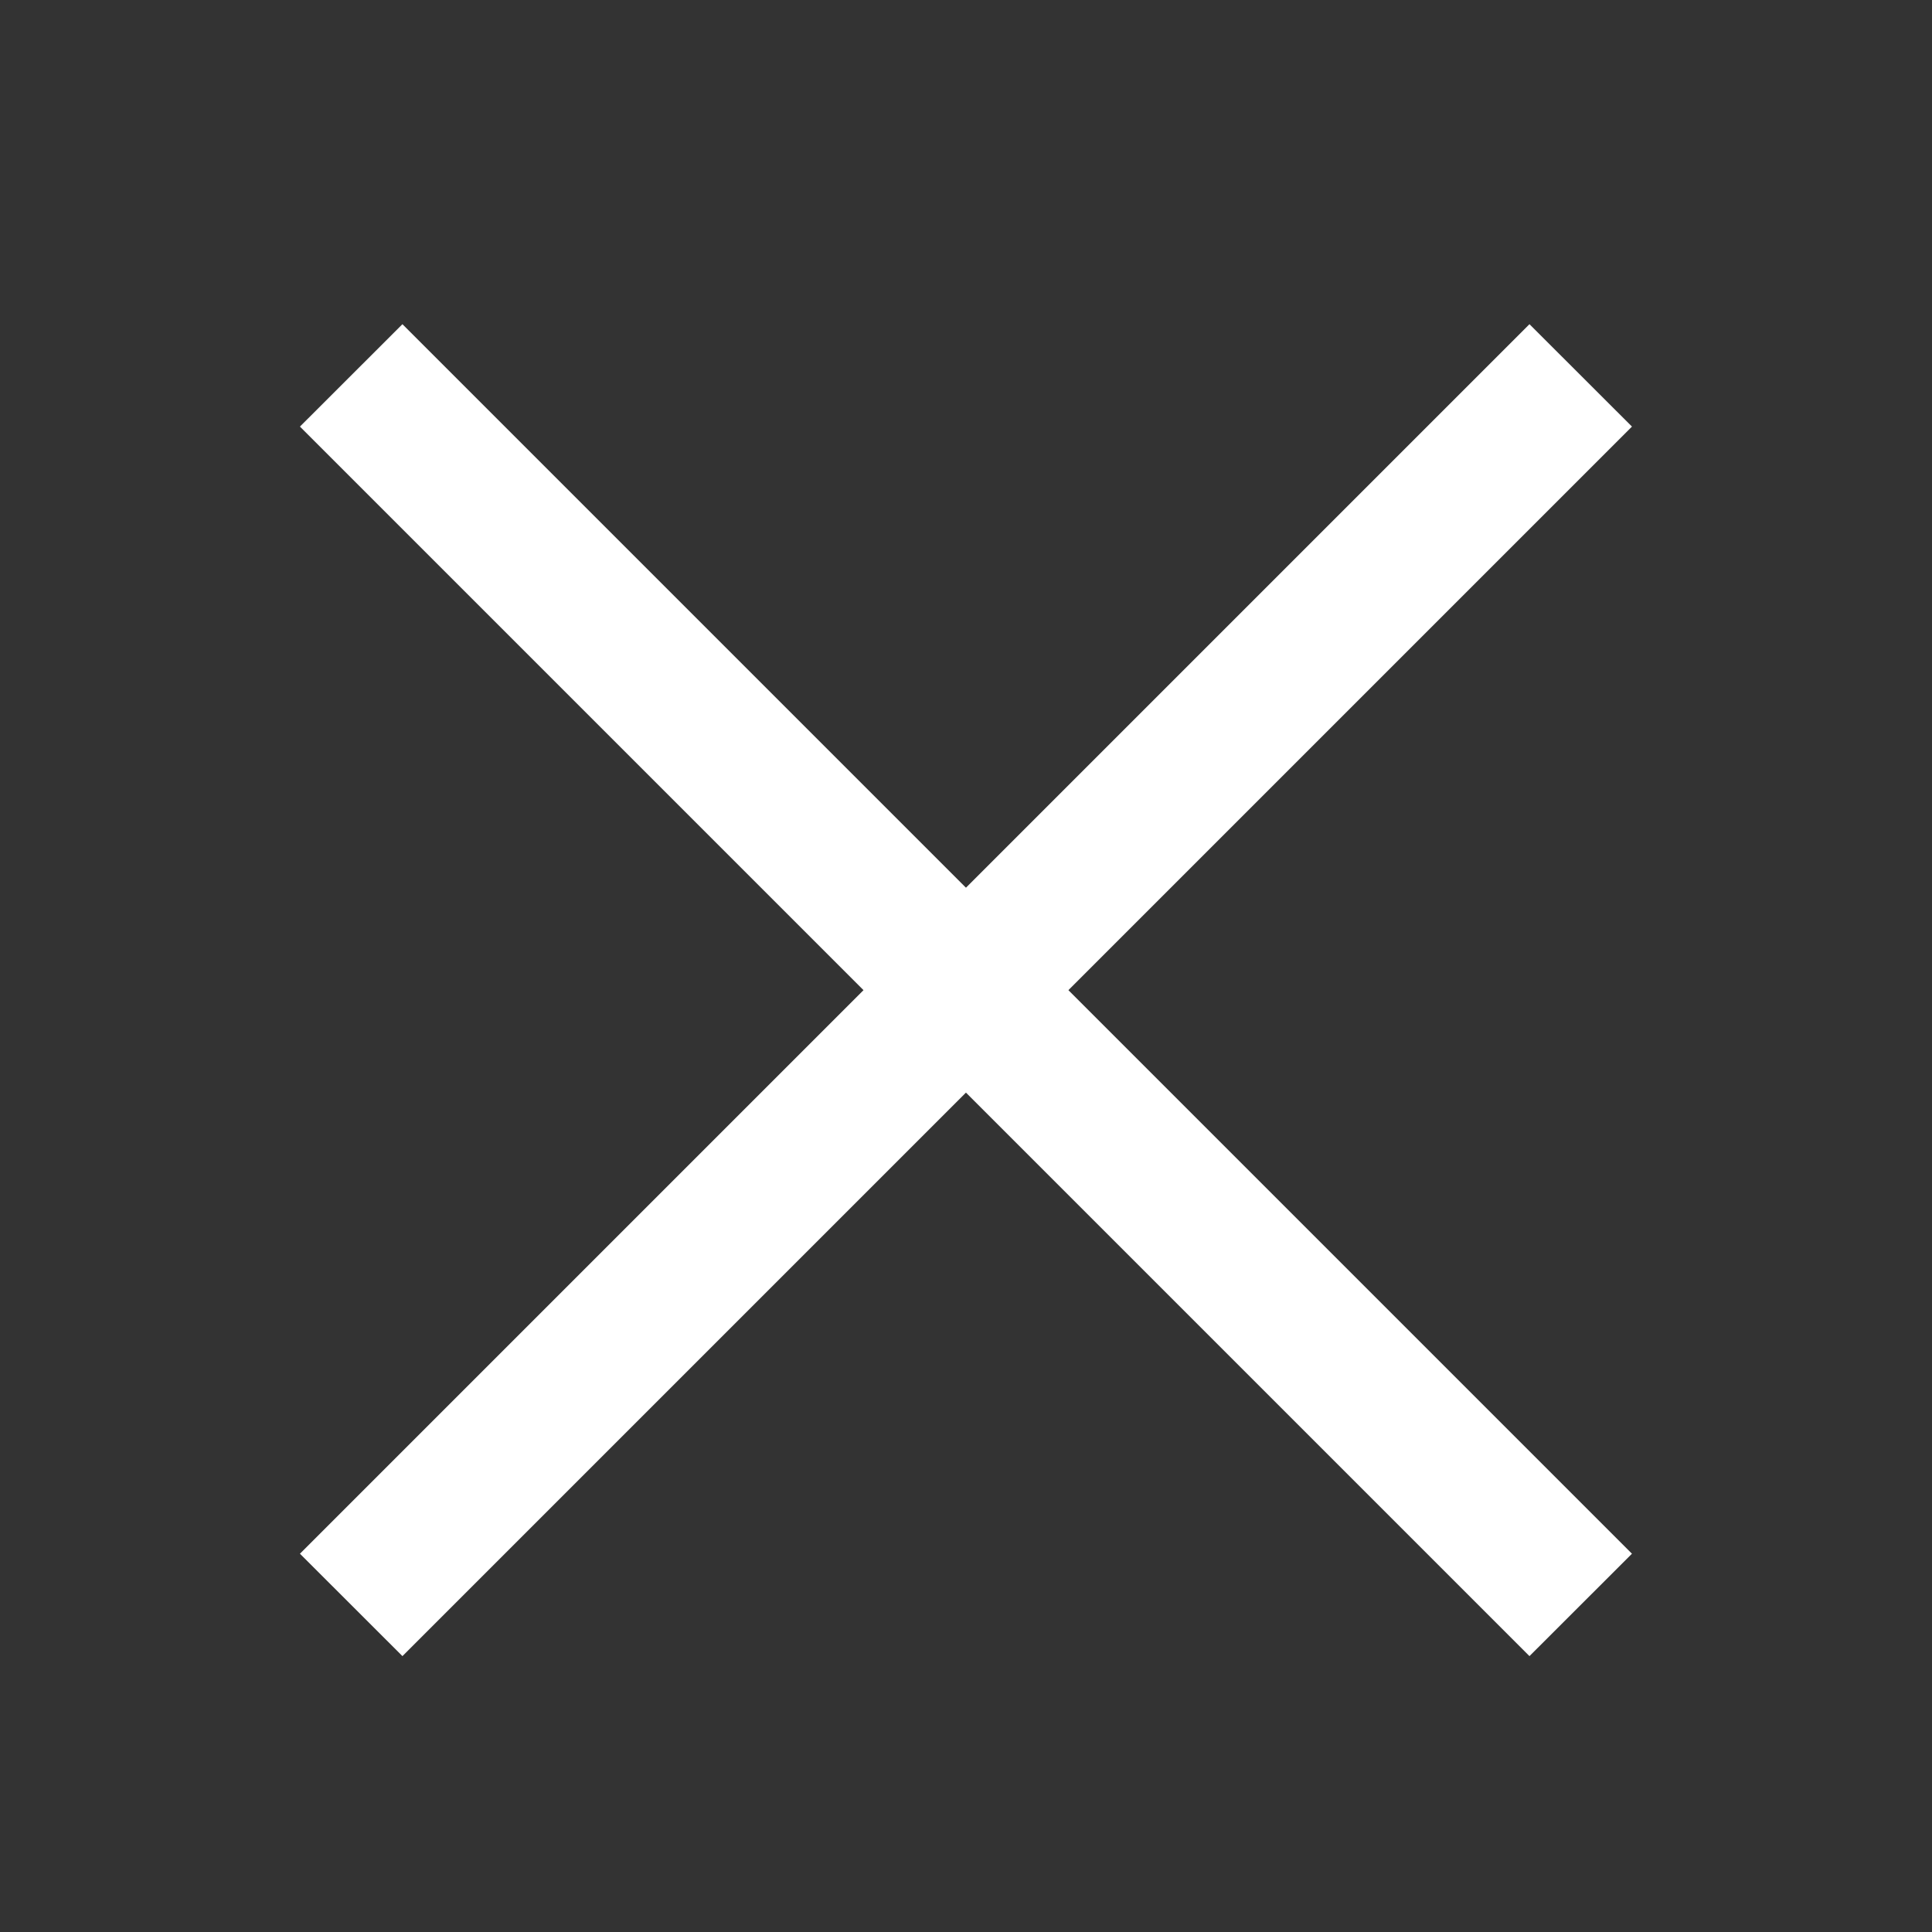<svg width="20" height="20" viewBox="0 0 20 20" fill="none" xmlns="http://www.w3.org/2000/svg">
<rect x="0" y="0" width="20" height="20" fill="#333333" stroke="none"/>
<path d="M4.166 3.356L16.894 16.084L15.833 17.144L3.105 4.416L4.166 3.356Z" fill="white"/>
<path d="M3.105 16.084L15.833 3.356L16.894 4.416L4.166 17.144L3.105 16.084Z" fill="white"/>
</svg>
